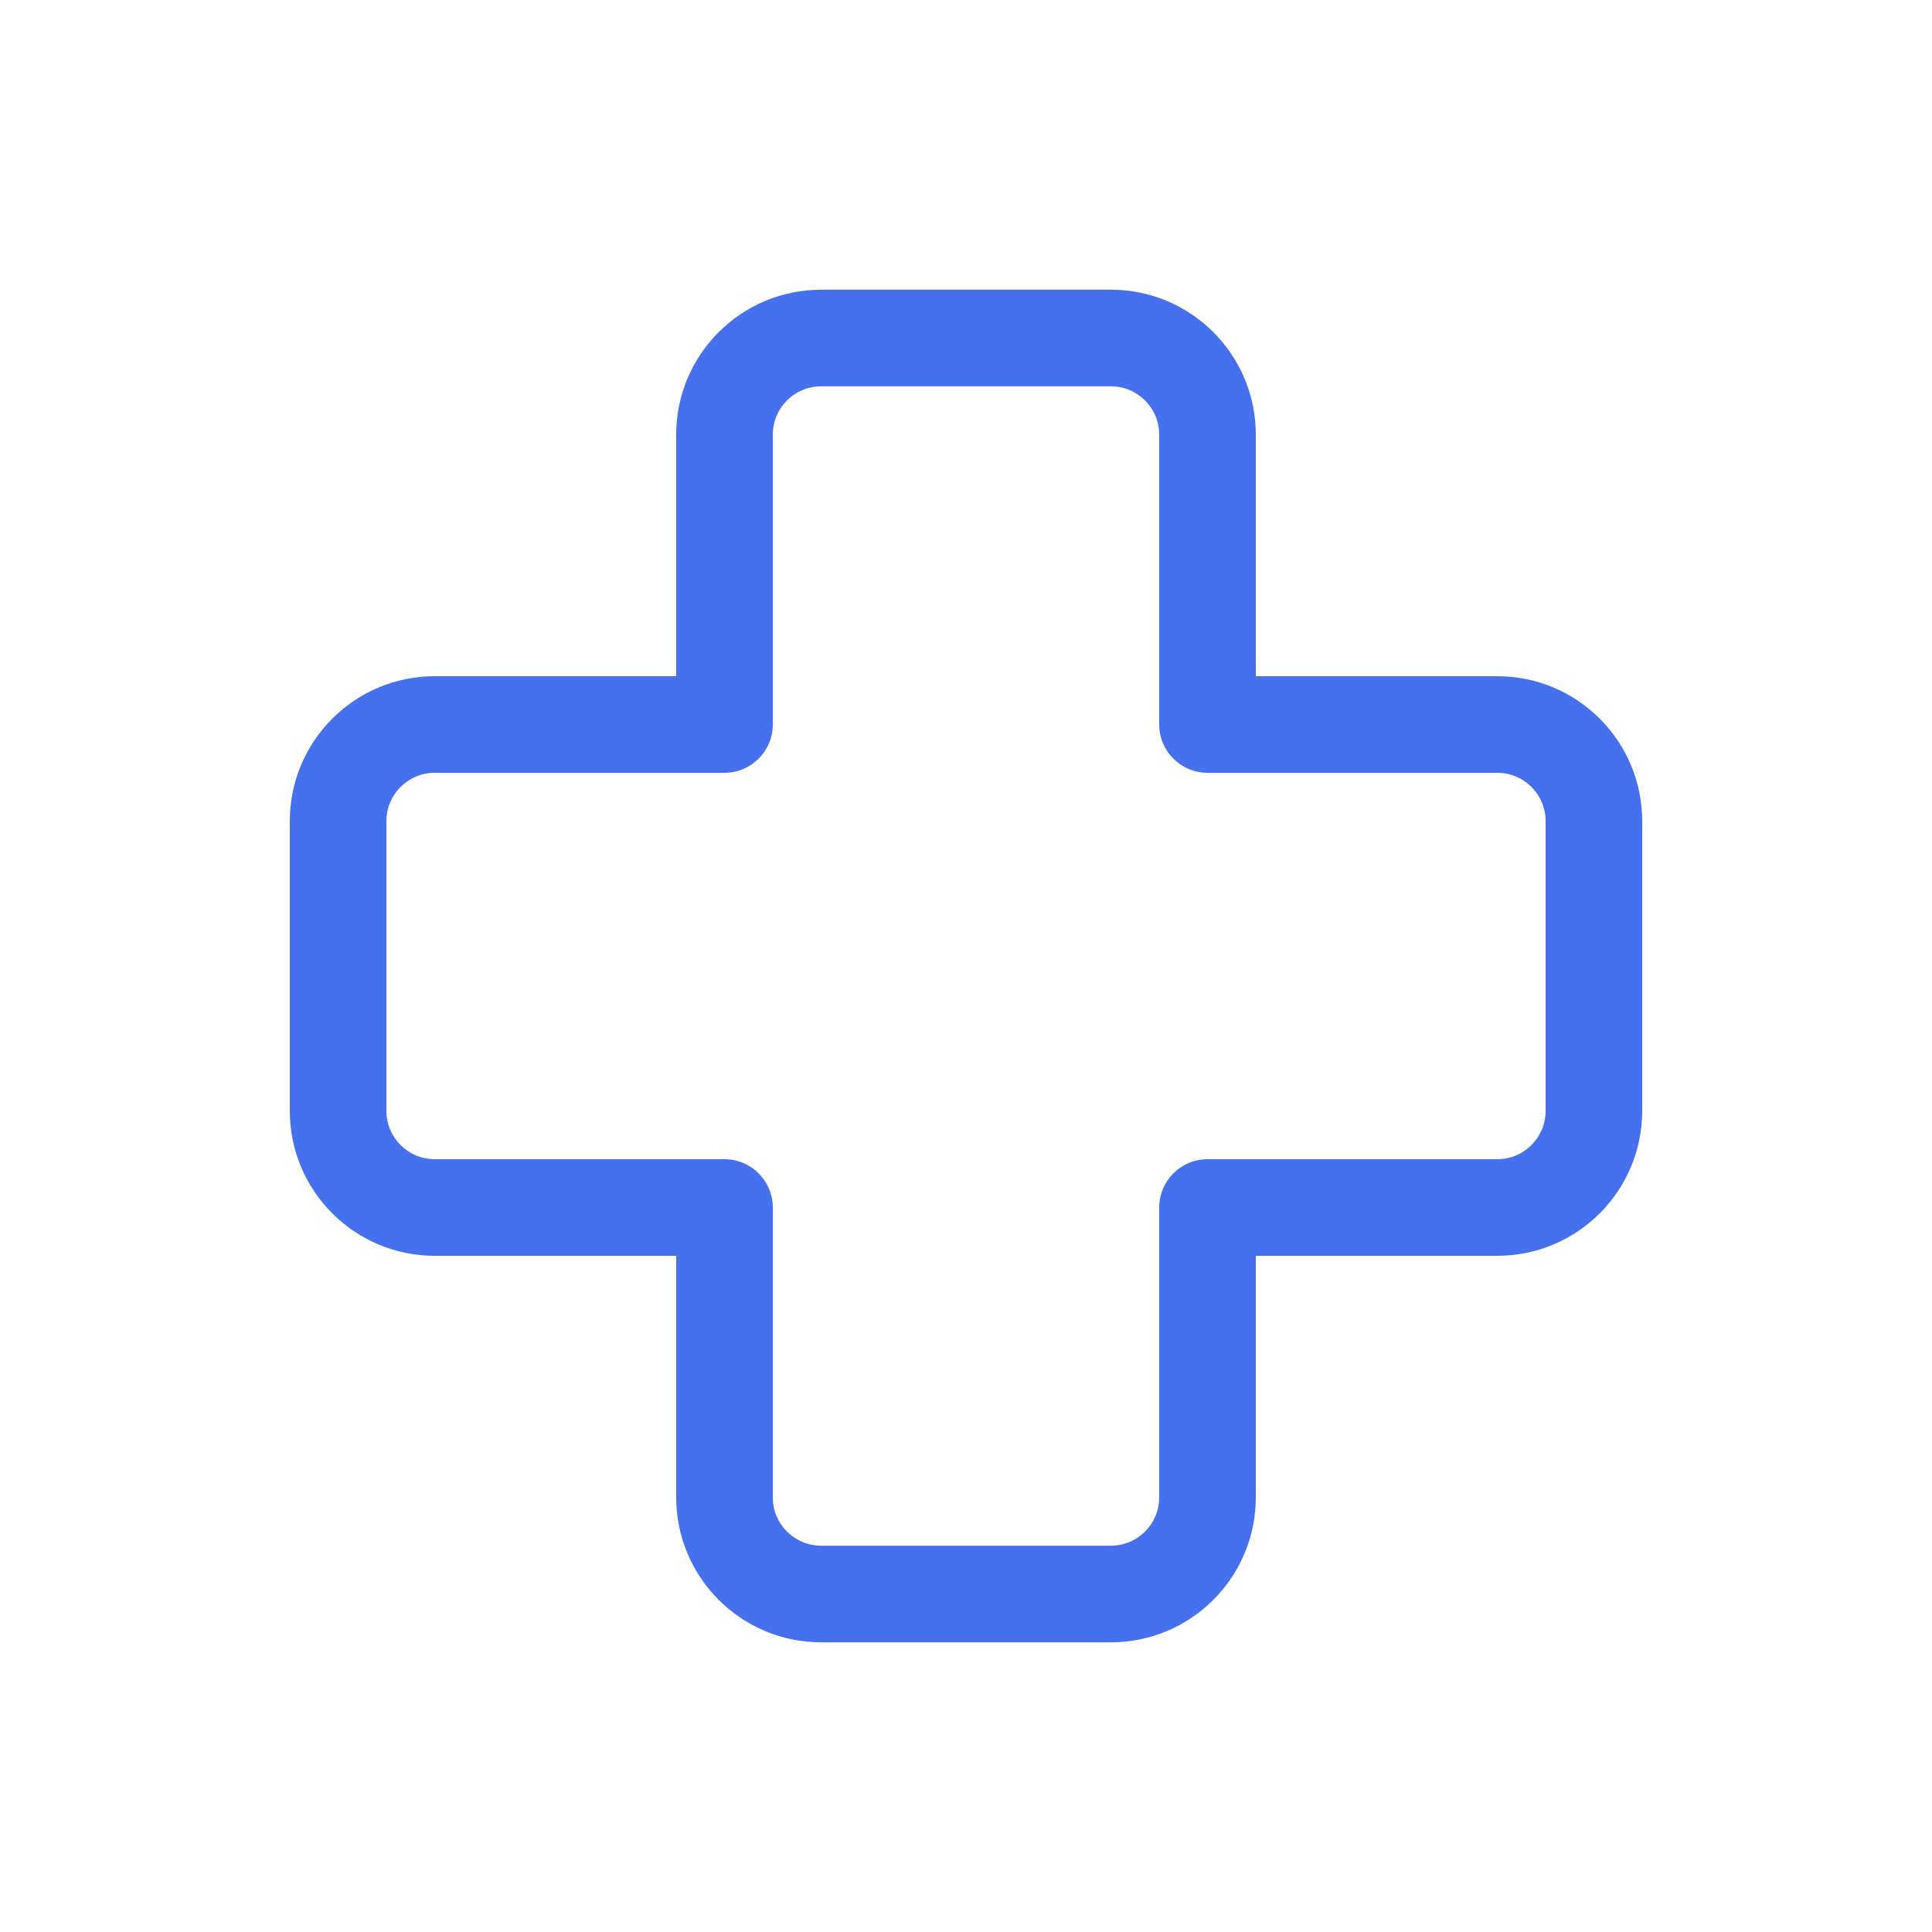 <svg width="20" height="20" viewBox="0 0 20 20" fill="none" xmlns="http://www.w3.org/2000/svg">
<path d="M8.5 3.999C8.224 3.999 8 4.223 8 4.499V7.5C8 7.776 7.776 8 7.5 8H4.5C4.224 8 4 8.224 4 8.5V11.5C4 11.776 4.224 12 4.5 12H7.5C7.776 12 8 12.224 8 12.5V15.501C8 15.777 8.224 16.001 8.5 16.001H11.5C11.776 16.001 12 15.777 12 15.501V12.5C12 12.224 12.224 12 12.5 12H15.5C15.776 12 16 11.776 16 11.5V8.5C16 8.224 15.776 8 15.5 8H12.5C12.224 8 12 7.776 12 7.5V4.499C12 4.223 11.776 3.999 11.5 3.999H8.5ZM7 4.499C7 3.671 7.672 2.999 8.5 2.999H11.5C12.328 2.999 13 3.671 13 4.499V7H15.5C16.328 7 17 7.672 17 8.5V11.5C17 12.328 16.328 13 15.5 13H13V15.501C13 16.329 12.328 17.001 11.5 17.001H8.5C7.672 17.001 7 16.329 7 15.501V13H4.5C3.672 13 3 12.328 3 11.5V8.5C3 7.672 3.672 7 4.5 7H7V4.499Z" fill="#4671EE"/>
</svg>
